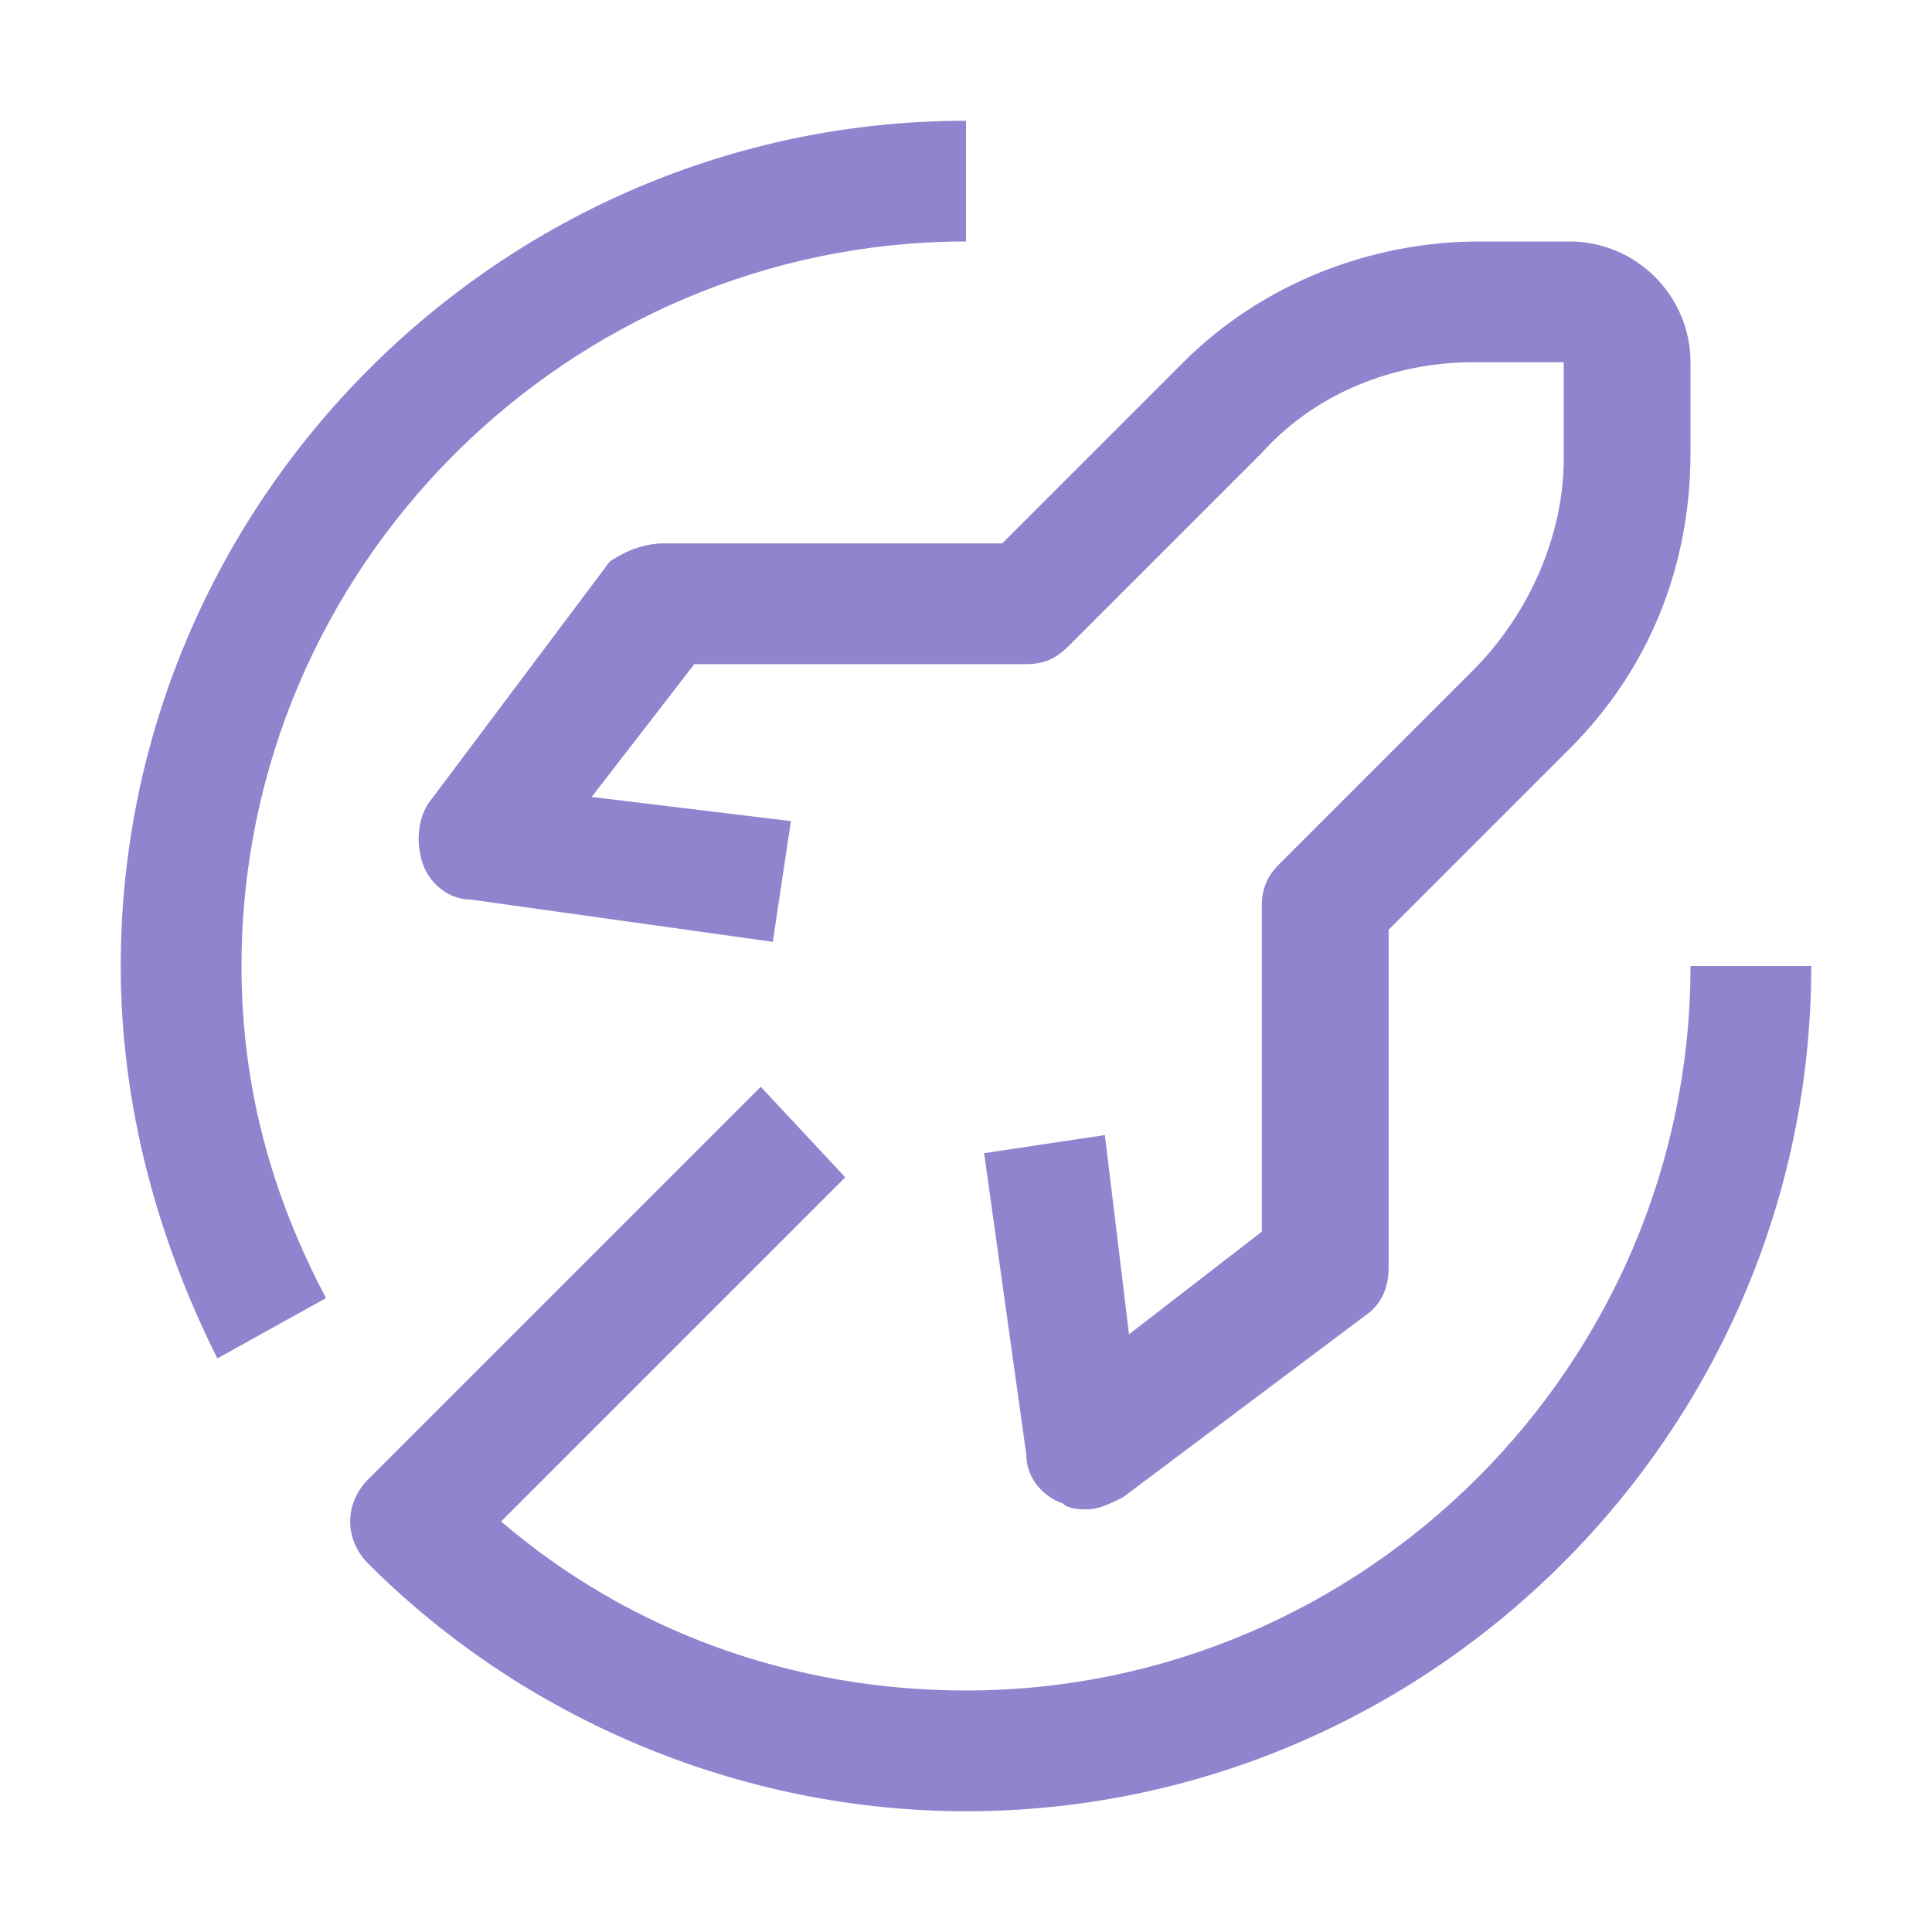<svg width="32" height="32" viewBox="0 0 32 32" fill="none" xmlns="http://www.w3.org/2000/svg">
<g clip-path="url(#clip0_709_1666)">
<path d="M3.6 22.5C2.6 20.5 2 18.3 2 16C2 8.3 8.3 2 16 2V4C9.4 4 4 9.4 4 16C4 18 4.5 19.8 5.4 21.5L3.6 22.5Z" fill="#9184CF"/>
<path d="M28 16C28 22.6 22.6 28 16 28C13.1 28 10.4 27 8.3 25.2L14 19.5L12.6 18L6.1 24.5C5.7 24.9 5.7 25.5 6.1 25.9C8.7 28.5 12.3 30 16 30C23.7 30 30 23.7 30 16H28Z" fill="#9184CF"/>
<path d="M18 25C17.9 25 17.7 25 17.6 24.9C17.3 24.8 17 24.5 17 24.1L16.3 19.1L18.3 18.8L18.7 22.1L20.9 20.4V15C20.9 14.7 21 14.5 21.2 14.3L24.4 11.1C25.3 10.2 25.9 8.9 25.9 7.6V6H24.4C23.1 6 21.8 6.5 20.9 7.5L17.7 10.7C17.5 10.9 17.3 11 17 11H11.5L9.8 13.2L13.1 13.6L12.8 15.6L7.8 14.9C7.4 14.9 7.1 14.6 7 14.3C6.9 14 6.9 13.6 7.1 13.3L10.1 9.3C10.4 9.1 10.7 9 11 9H16.6L19.6 6C20.9 4.7 22.7 4 24.5 4H26C27.1 4 28 4.9 28 6V7.5C28 9.4 27.3 11.1 26 12.4L23 15.4V21C23 21.3 22.9 21.6 22.6 21.8L18.6 24.8C18.4 24.9 18.2 25 18 25Z" fill="#9184CF"/>
</g>
<defs>
<clipPath id="clip0_709_1666">
<rect width="32" height="32" fill="white"/>
</clipPath>
</defs>
</svg>
